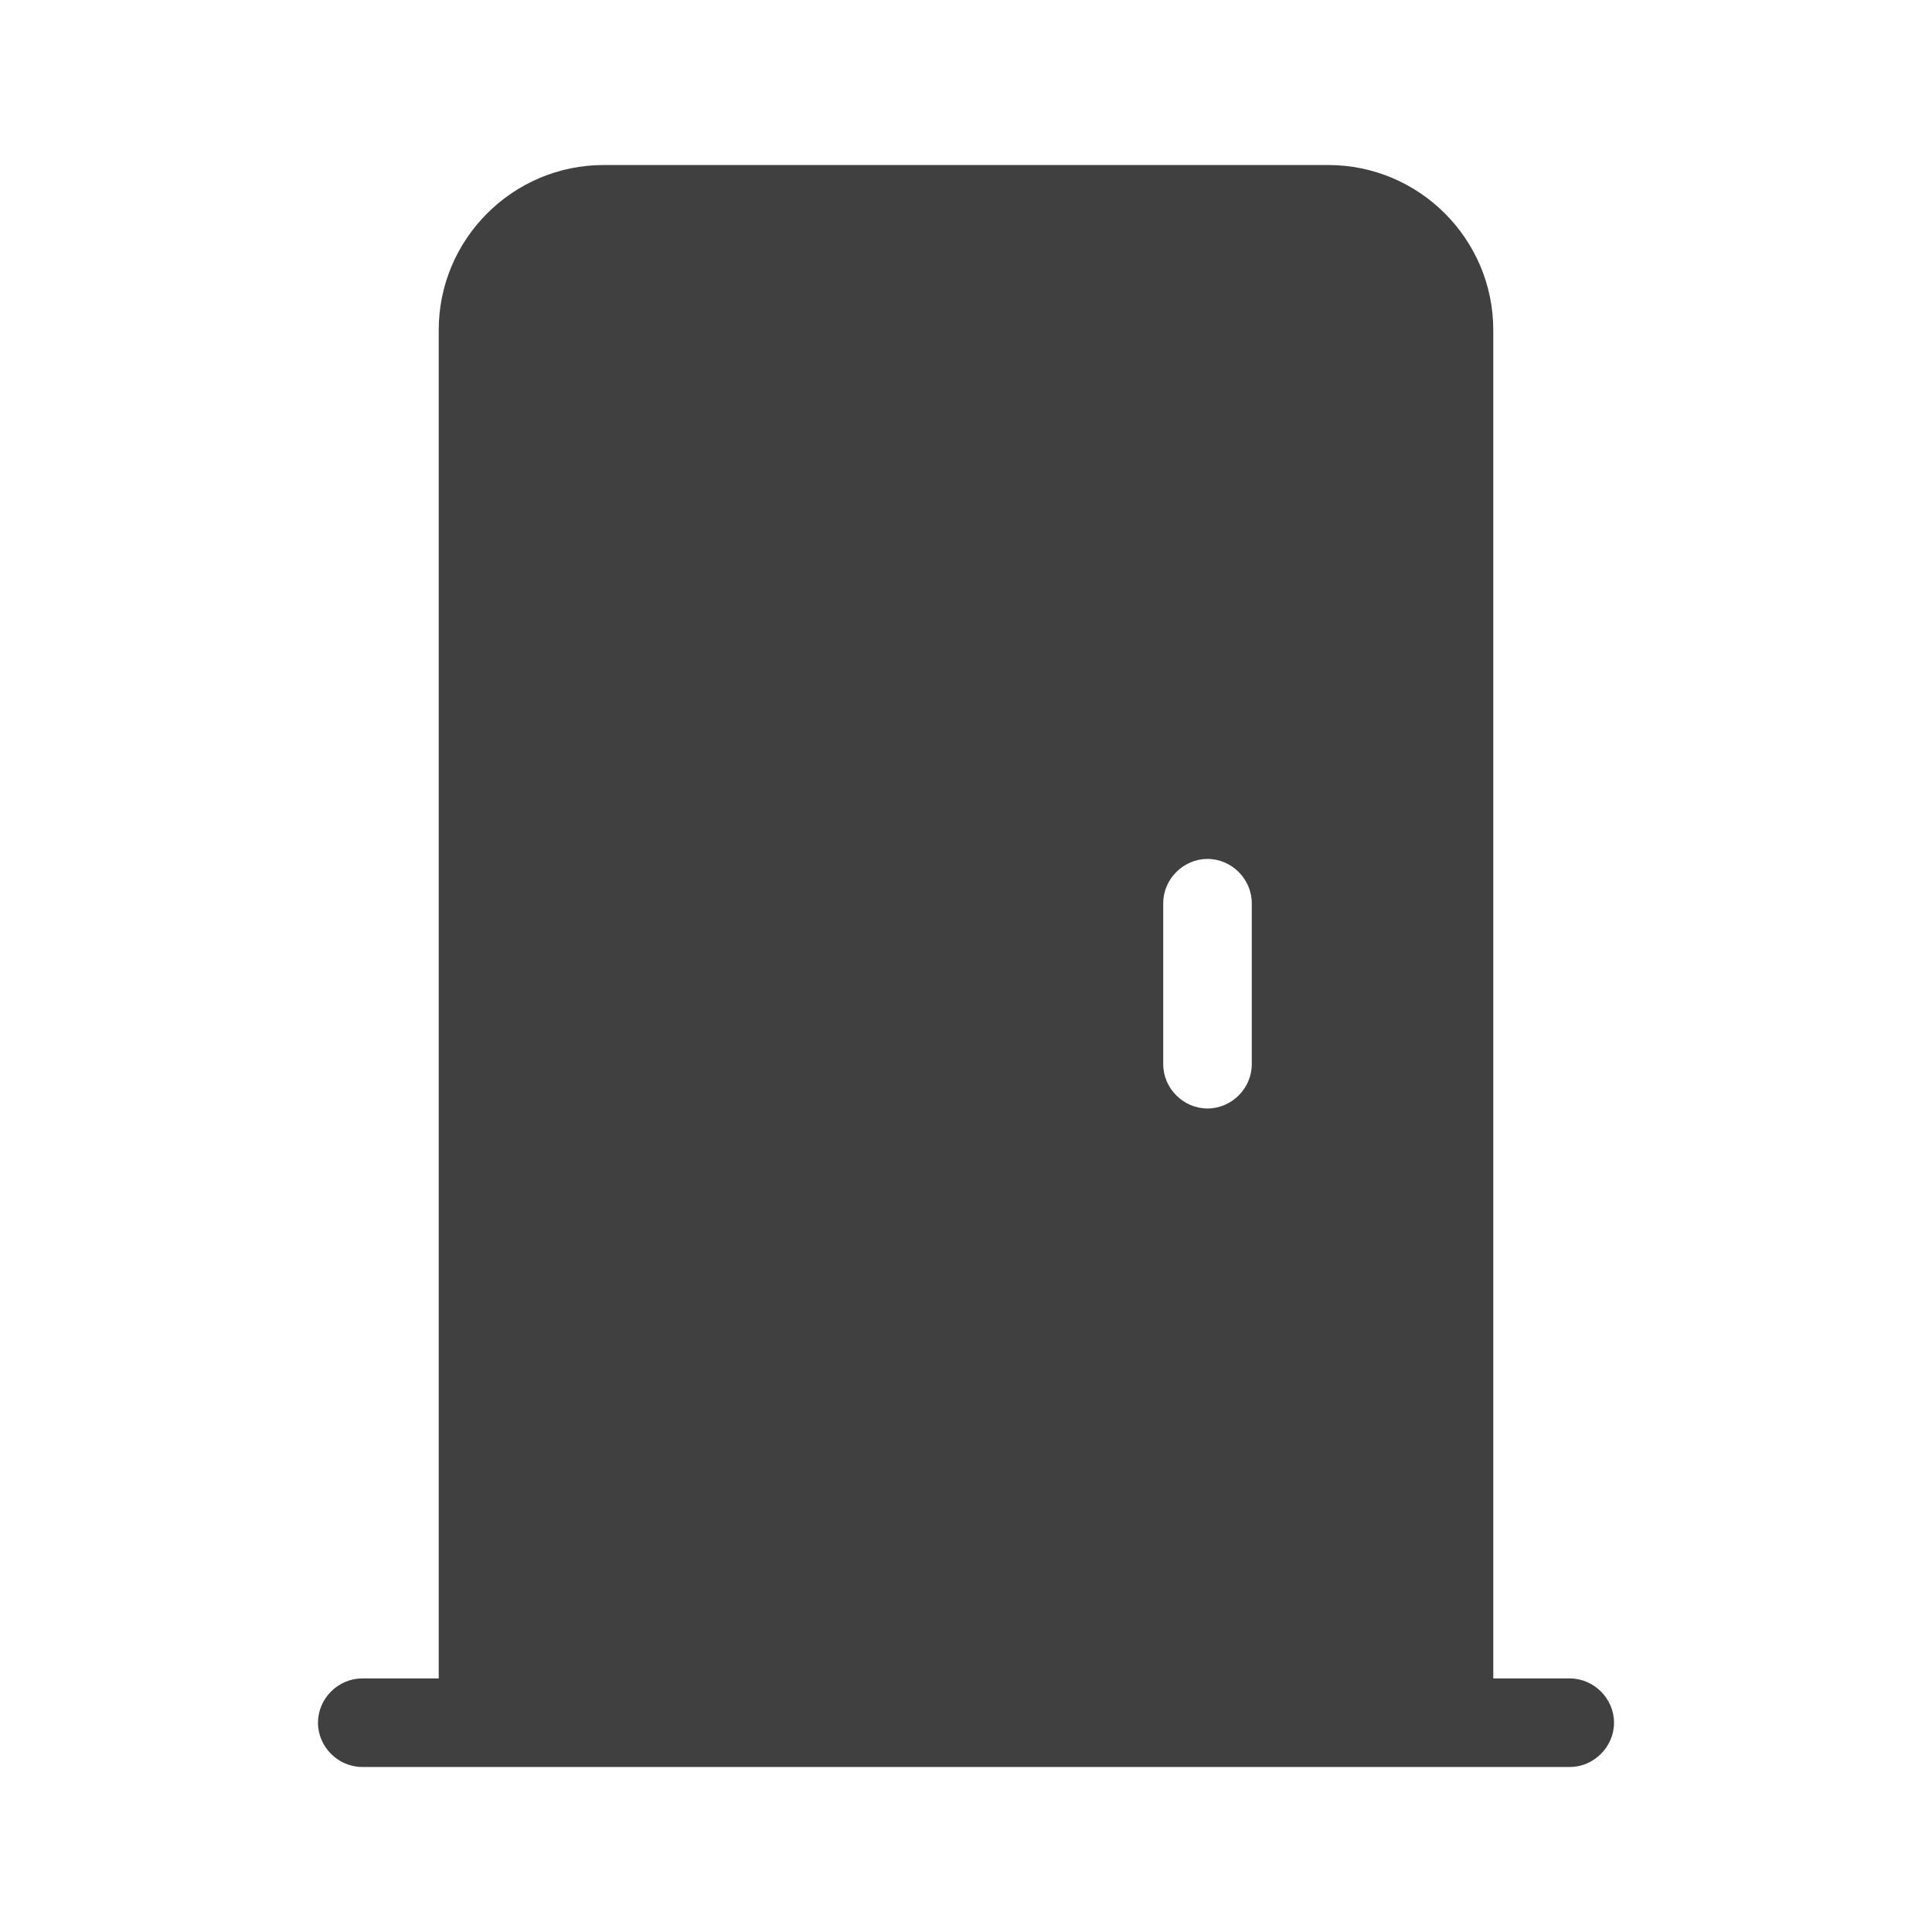 <?xml version="1.0" encoding="UTF-8"?>
<svg id="TF" xmlns="http://www.w3.org/2000/svg" viewBox="0 0 24 24">
  <path d="M19.5,20.85h-.95V4.1c0-1.13-.92-2.05-2.05-2.05H7.5c-1.13,0-2.05.92-2.05,2.05v16.75h-.95c-.3,0-.55.25-.55.55s.25.55.55.55h15c.3,0,.55-.25.55-.55s-.25-.55-.55-.55ZM15.55,13.22c0,.3-.25.55-.55.55s-.55-.25-.55-.55v-2c0-.3.25-.55.55-.55s.55.25.55.55v2Z" style="fill: #404040; stroke-width: 0px;"/>
</svg>
